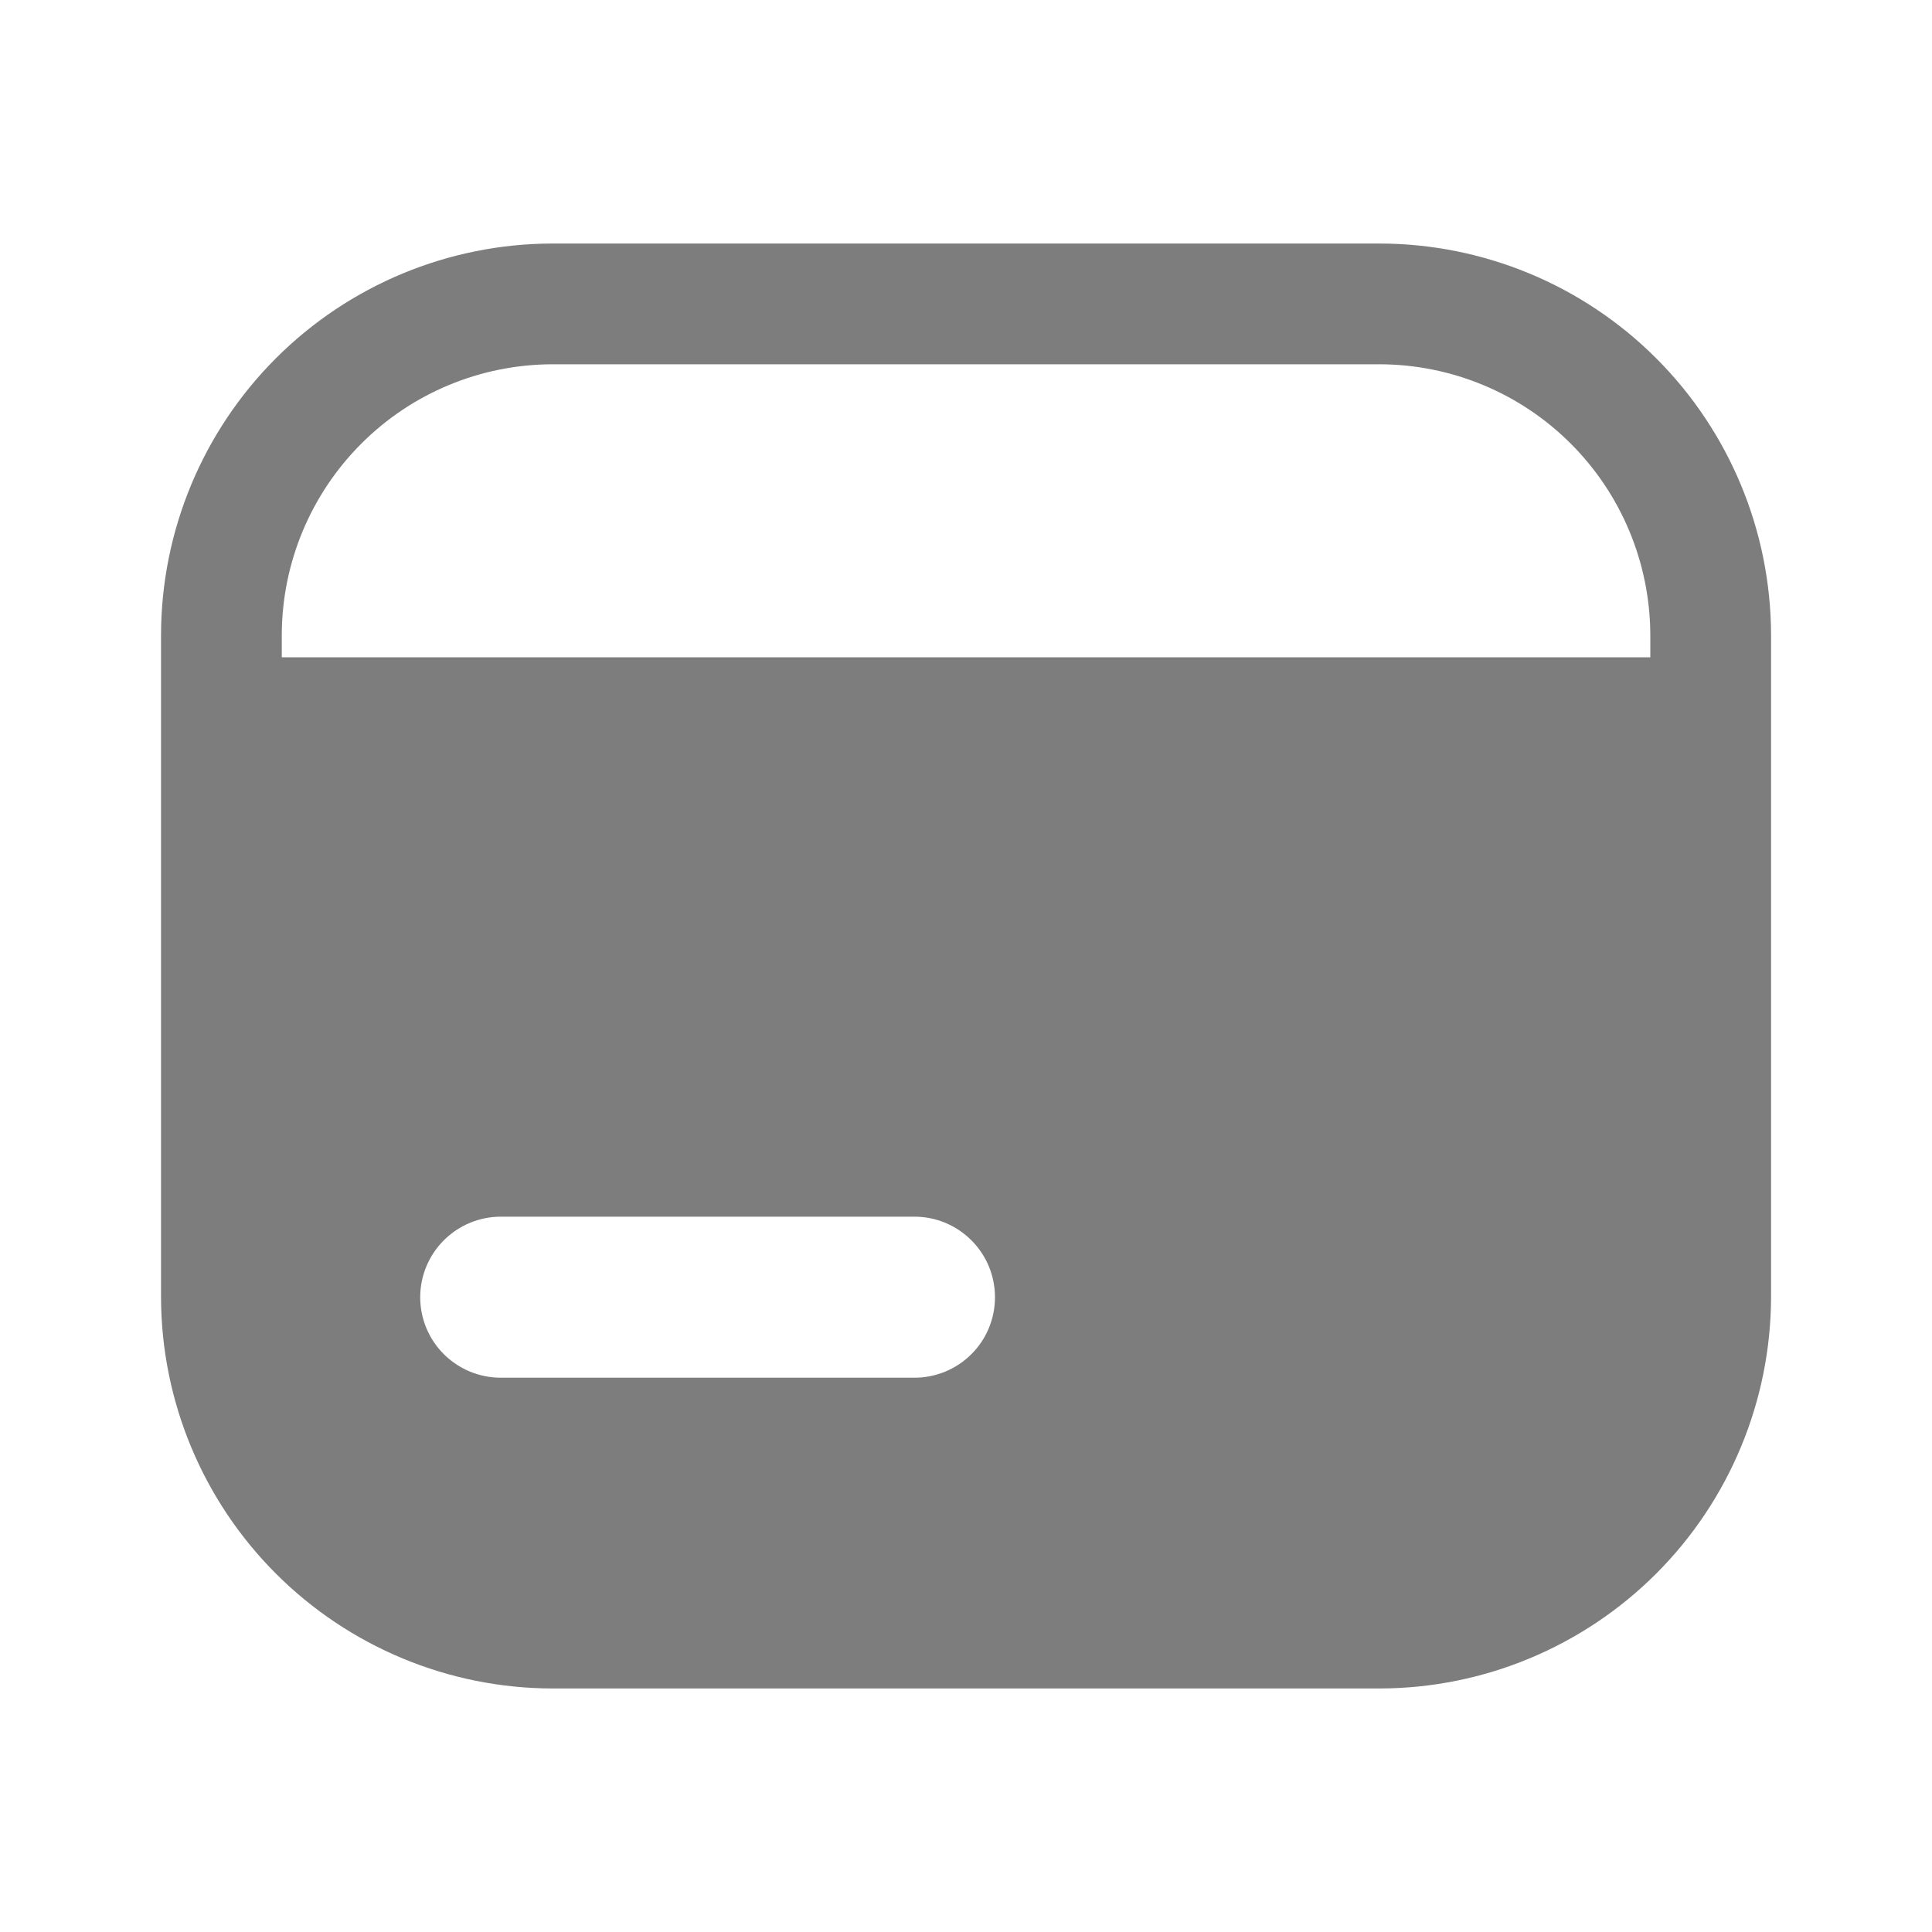 <svg width="20" height="20" viewBox="0 0 20 20" fill="none" xmlns="http://www.w3.org/2000/svg">
<path d="M14.284 2.521H5.717C4.644 2.523 3.615 2.95 2.856 3.709C2.097 4.468 1.669 5.497 1.667 6.571V13.429C1.669 14.502 2.097 15.531 2.856 16.29C3.615 17.049 4.644 17.477 5.717 17.479H14.284C15.357 17.477 16.386 17.049 17.145 16.29C17.904 15.531 18.331 14.502 18.334 13.429V6.571C18.331 5.497 17.904 4.468 17.145 3.709C16.386 2.95 15.357 2.523 14.284 2.521ZM9.467 14.262H5.184C4.963 14.262 4.751 14.174 4.594 14.018C4.438 13.862 4.35 13.65 4.35 13.429C4.35 13.208 4.438 12.996 4.594 12.84C4.751 12.683 4.963 12.595 5.184 12.595H9.467C9.688 12.595 9.9 12.683 10.056 12.84C10.213 12.996 10.3 13.208 10.3 13.429C10.3 13.65 10.213 13.862 10.056 14.018C9.9 14.174 9.688 14.262 9.467 14.262ZM17.084 6.804H2.917V6.571C2.919 5.829 3.215 5.118 3.74 4.593C4.264 4.068 4.975 3.773 5.717 3.771H14.284C15.026 3.773 15.736 4.068 16.261 4.593C16.786 5.118 17.081 5.829 17.084 6.571V6.804Z" fill="#7D7D7D"/>
</svg>
